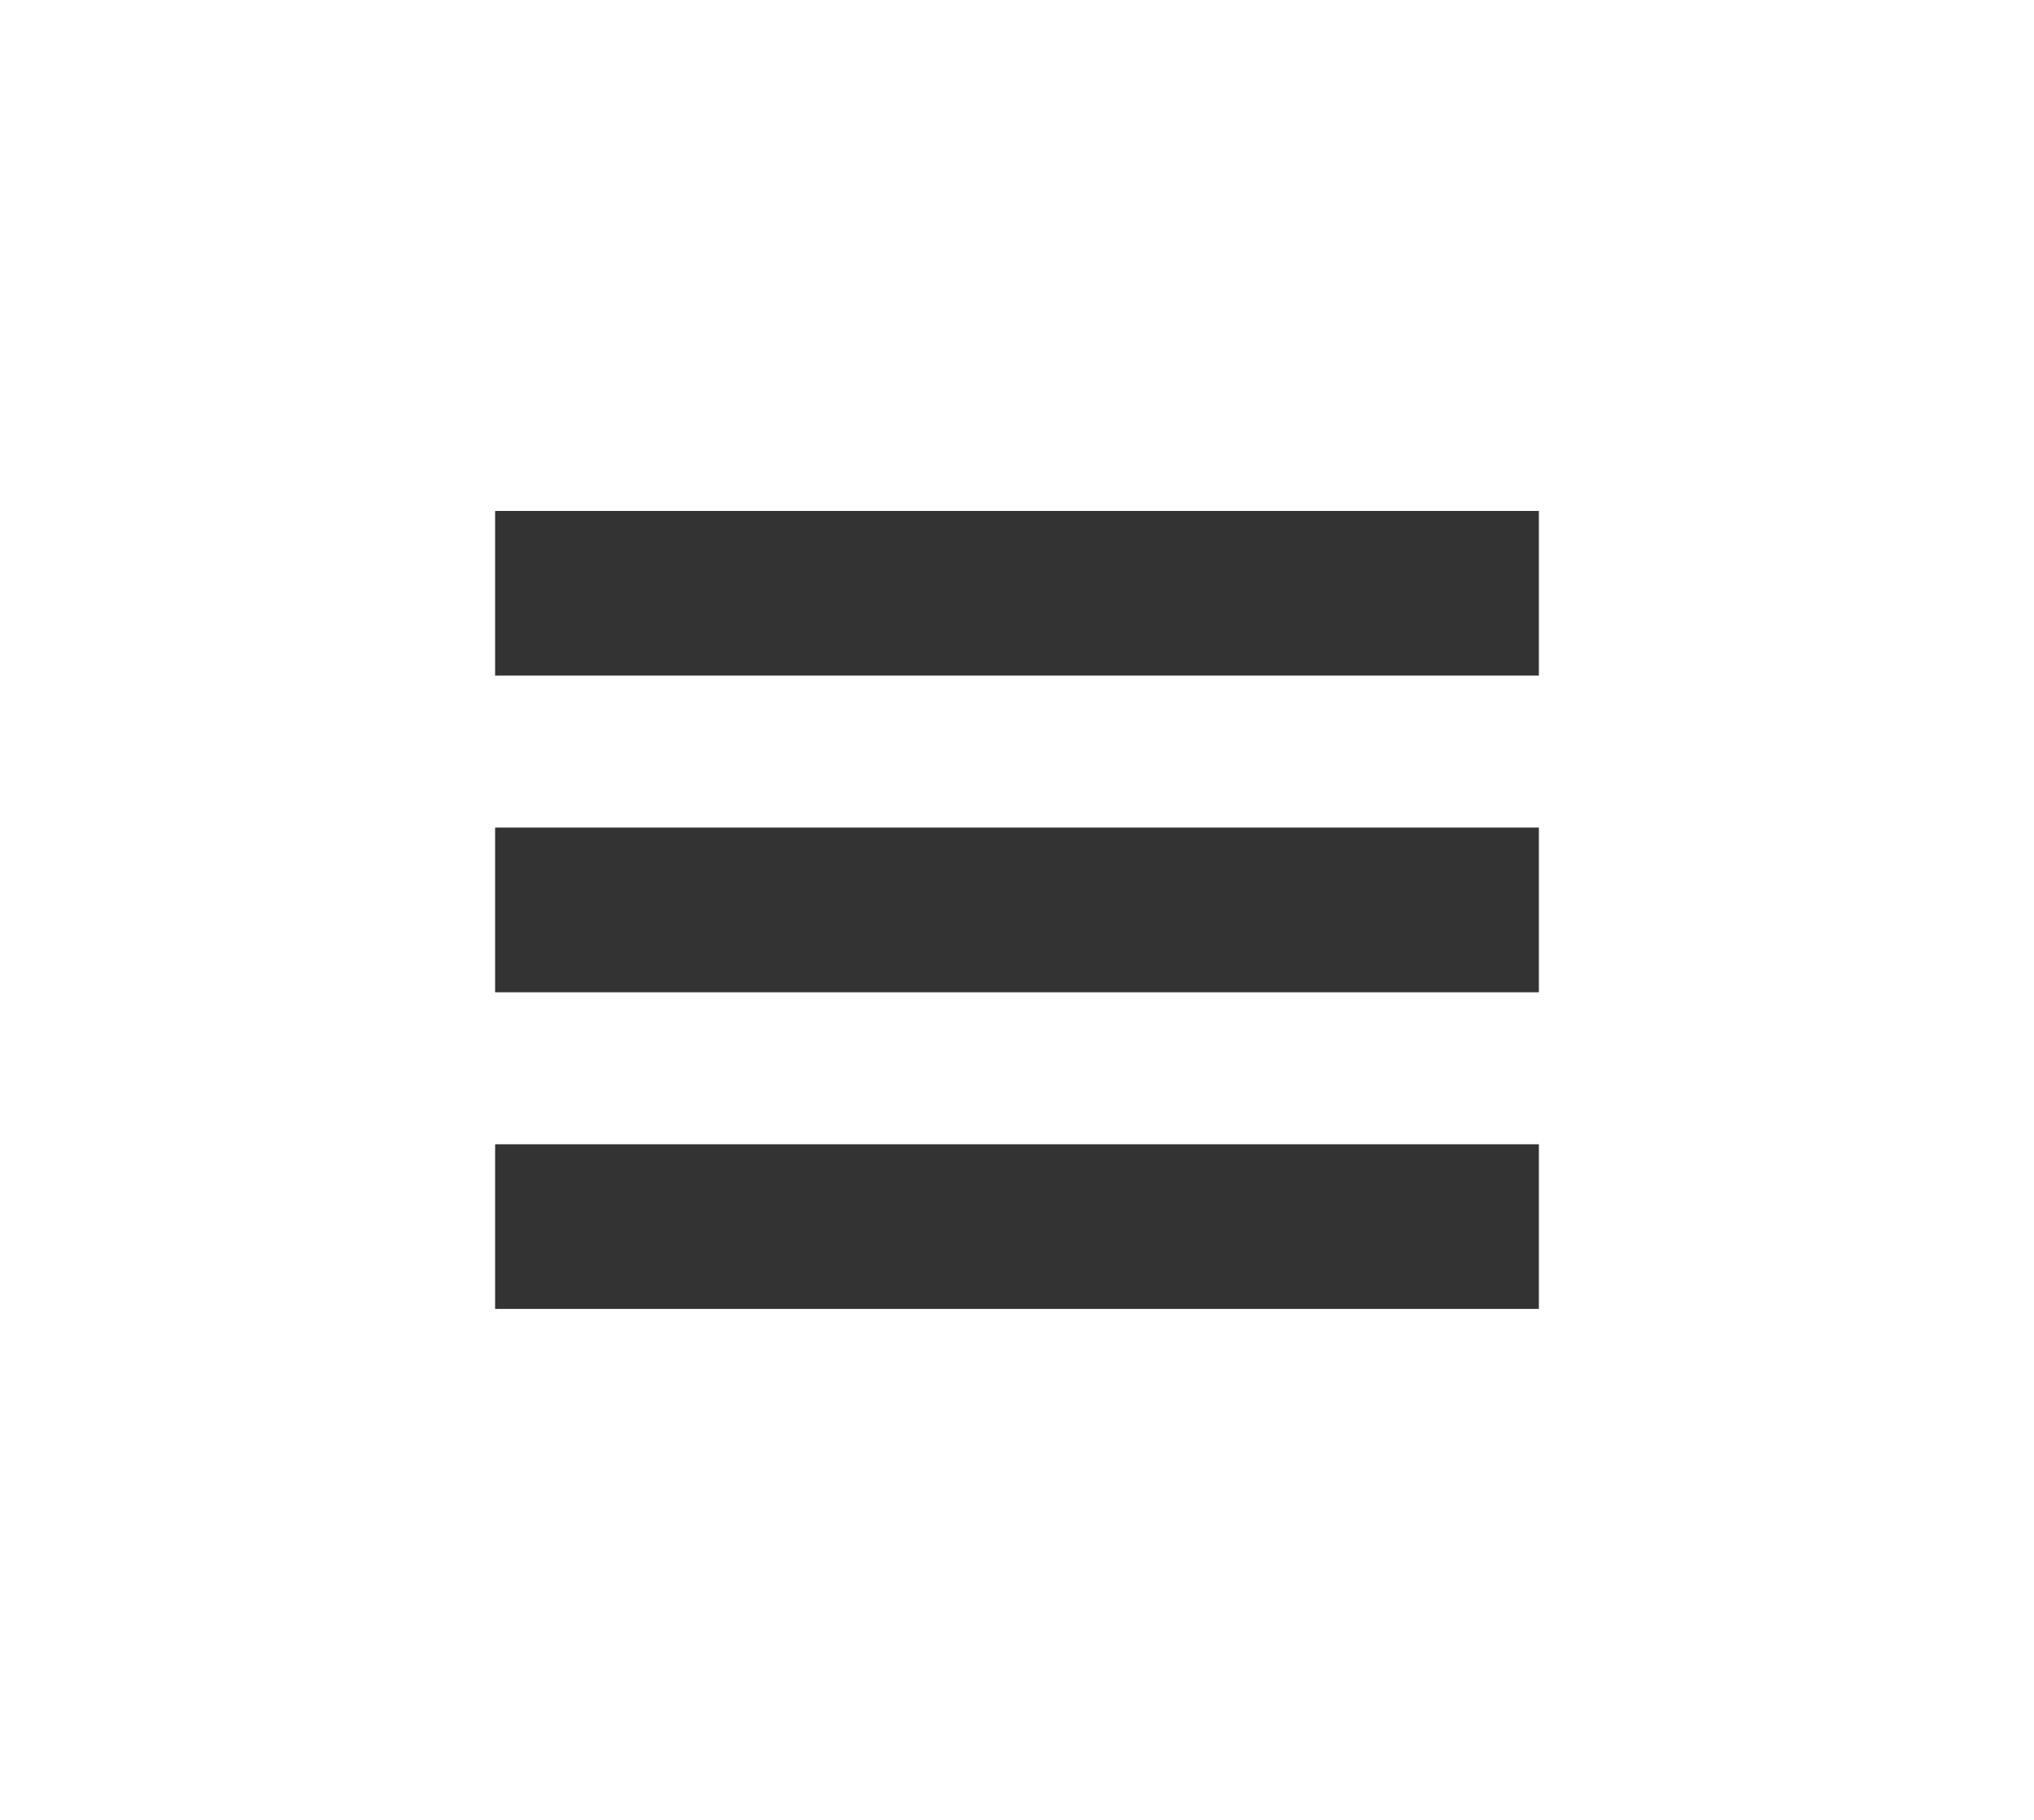 <?xml version="1.0" encoding="utf-8"?>
<!-- Generator: Adobe Illustrator 15.0.2, SVG Export Plug-In . SVG Version: 6.00 Build 0)  -->
<!DOCTYPE svg PUBLIC "-//W3C//DTD SVG 1.1//EN" "http://www.w3.org/Graphics/SVG/1.1/DTD/svg11.dtd">
<svg version="1.1" id="Layer_1" xmlns="http://www.w3.org/2000/svg" xmlns:xlink="http://www.w3.org/1999/xlink" x="0px" y="0px"
	 width="76px" height="68px" viewBox="218 222 76 68" enable-background="new 218 222 76 68" xml:space="preserve">
<path id="menu-icon" fill="#333333" d="M275.5,247.244h-39v-6.152h39V247.244z M275.5,252.923h-39v6.153h39V252.923z M275.5,264.756
	h-39v6.152h39V264.756z"/>
</svg>
